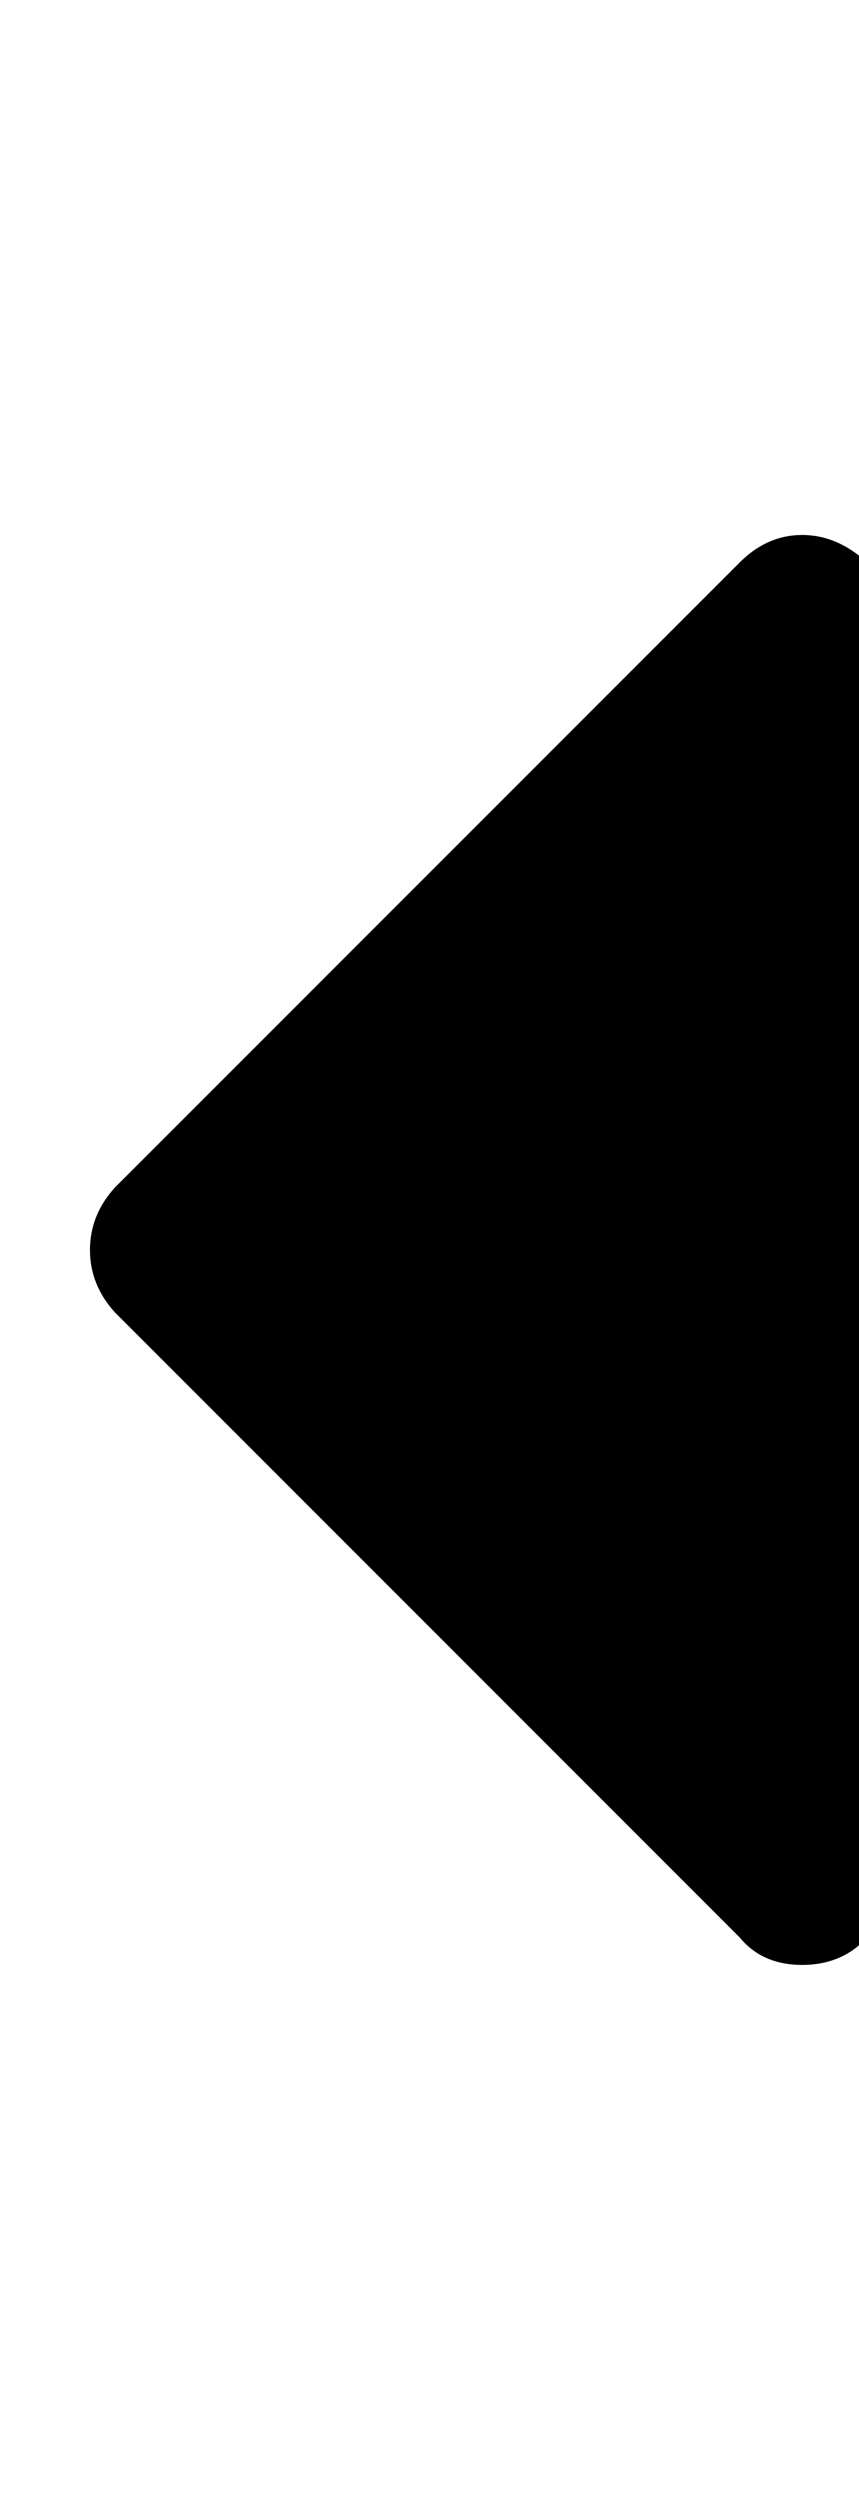 <!-- Generated by IcoMoon.io -->
<svg version="1.1" xmlns="http://www.w3.org/2000/svg" width="11" height="32" viewBox="0 0 11 32">
<title>left-dir</title>
<path d="M11.424 8v16q0 0.448-0.32 0.8t-0.832 0.352-0.8-0.352l-8-8q-0.32-0.352-0.32-0.8t0.32-0.8l8-8q0.352-0.352 0.8-0.352t0.832 0.352 0.32 0.8z"></path>
</svg>
